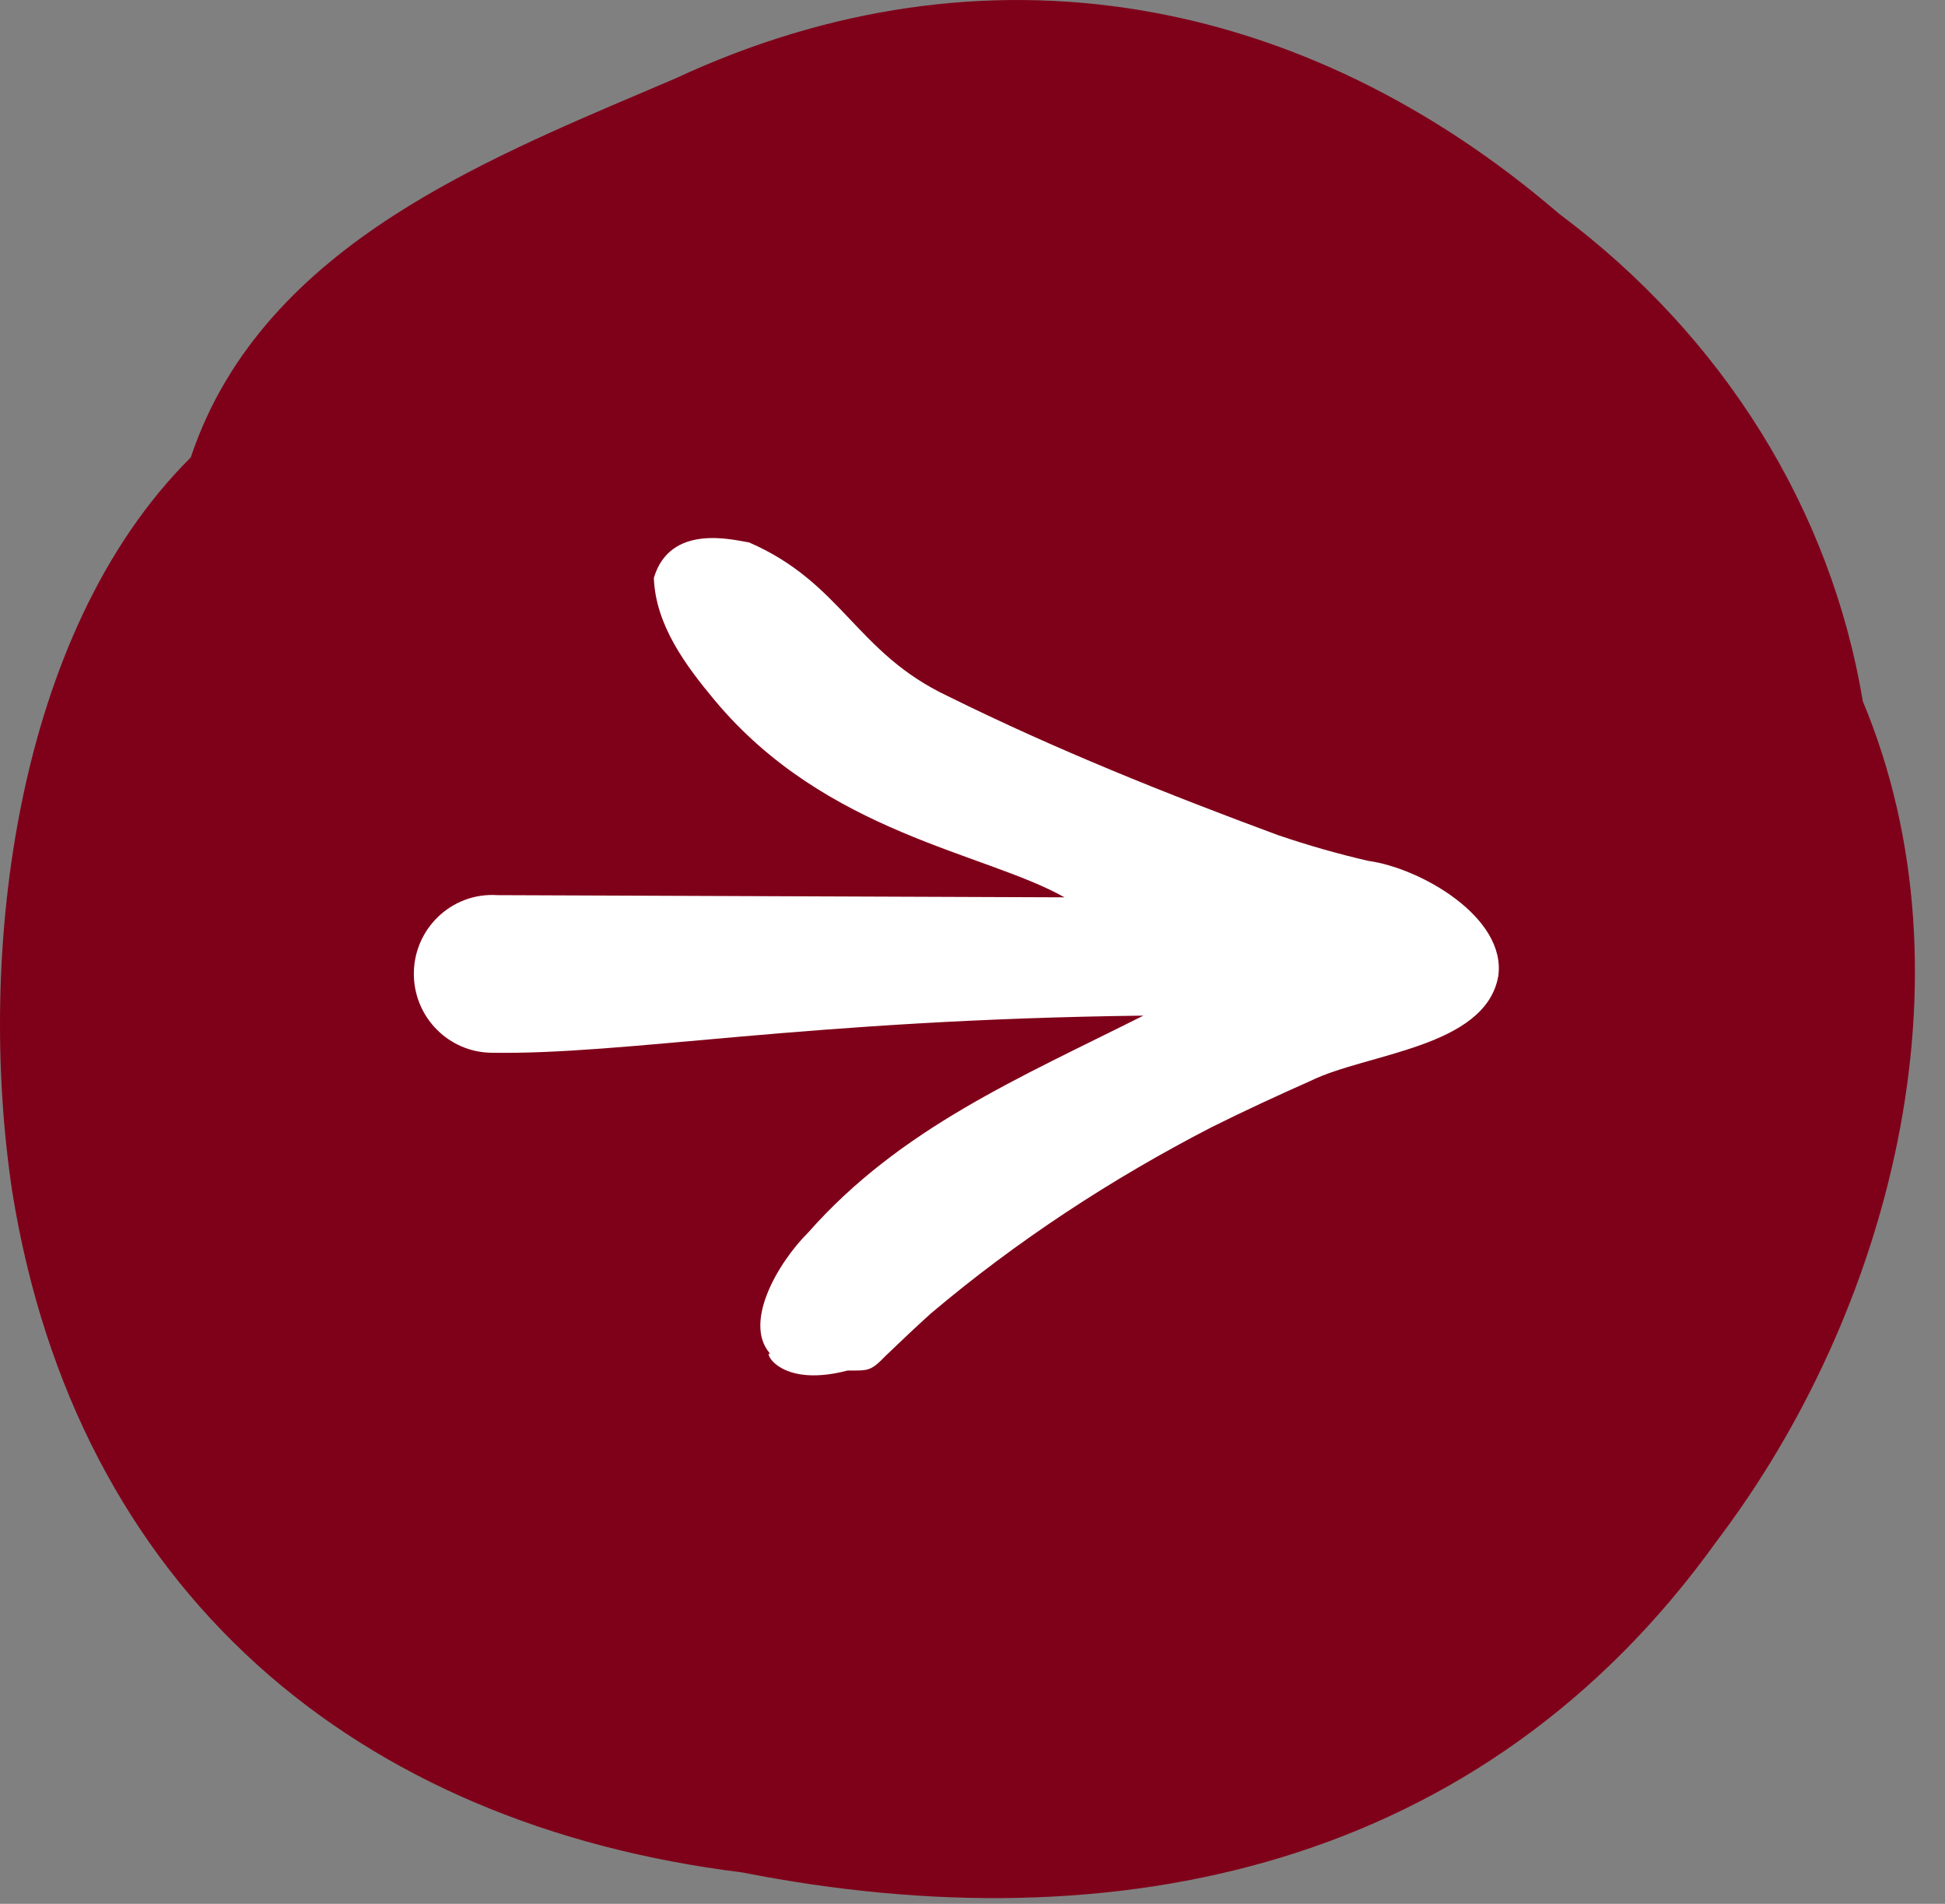 <svg width="47" height="46" viewBox="0 0 47 46" fill="none" xmlns="http://www.w3.org/2000/svg">
<rect x="0" y="0" width="47" height="46" fill="#808080" stroke="none"/>
<path d="M0.297 28.798L0.298 28.805L0.299 28.812C1.07 33.572 3.115 37.419 6.209 40.218C9.284 42.998 13.308 44.667 17.937 45.241C26.987 47.023 35.824 45.148 41.495 37.22C45.628 31.774 47.819 23.663 45.014 16.943C44.245 12.325 41.659 8.139 37.676 5.166C31.54 -0.111 23.837 -1.601 16.328 1.892C16.076 2 15.819 2.11 15.557 2.221C13.597 3.054 11.404 3.986 9.512 5.208C7.395 6.575 5.493 8.401 4.61 11.052C2.451 13.199 1.185 16.217 0.544 19.3C-0.119 22.485 -0.144 25.883 0.297 28.798Z" fill="#7F0019"/>
<path d="M11.866 25.436C15.144 25.491 19.437 24.639 27.629 24.539C24.638 26.043 21.755 27.258 19.53 29.779C18.789 30.516 17.906 32.029 18.661 32.761C18.398 32.438 18.661 33.59 20.483 33.114C20.987 33.114 21.035 33.136 21.399 32.761C21.756 32.419 22.113 32.079 22.48 31.747C24.561 29.986 26.862 28.48 29.283 27.232C30.07 26.84 30.866 26.472 31.668 26.116C33.032 25.445 35.894 25.316 36.205 23.587C36.407 22.161 34.32 20.971 33.063 20.8C32.324 20.629 31.601 20.423 30.883 20.178C28.182 19.179 25.498 18.104 22.913 16.824C20.675 15.771 20.365 14.09 18.101 13.106C17.738 13.052 16.195 12.629 15.8 13.964C15.841 15.101 16.568 16.078 17.271 16.921C19.958 20.143 23.81 20.6 25.723 21.681L12.02 21.628C10.903 21.554 9.969 22.462 10.001 23.586C10.032 24.604 10.853 25.419 11.866 25.436Z" fill="white"/>
</svg>
